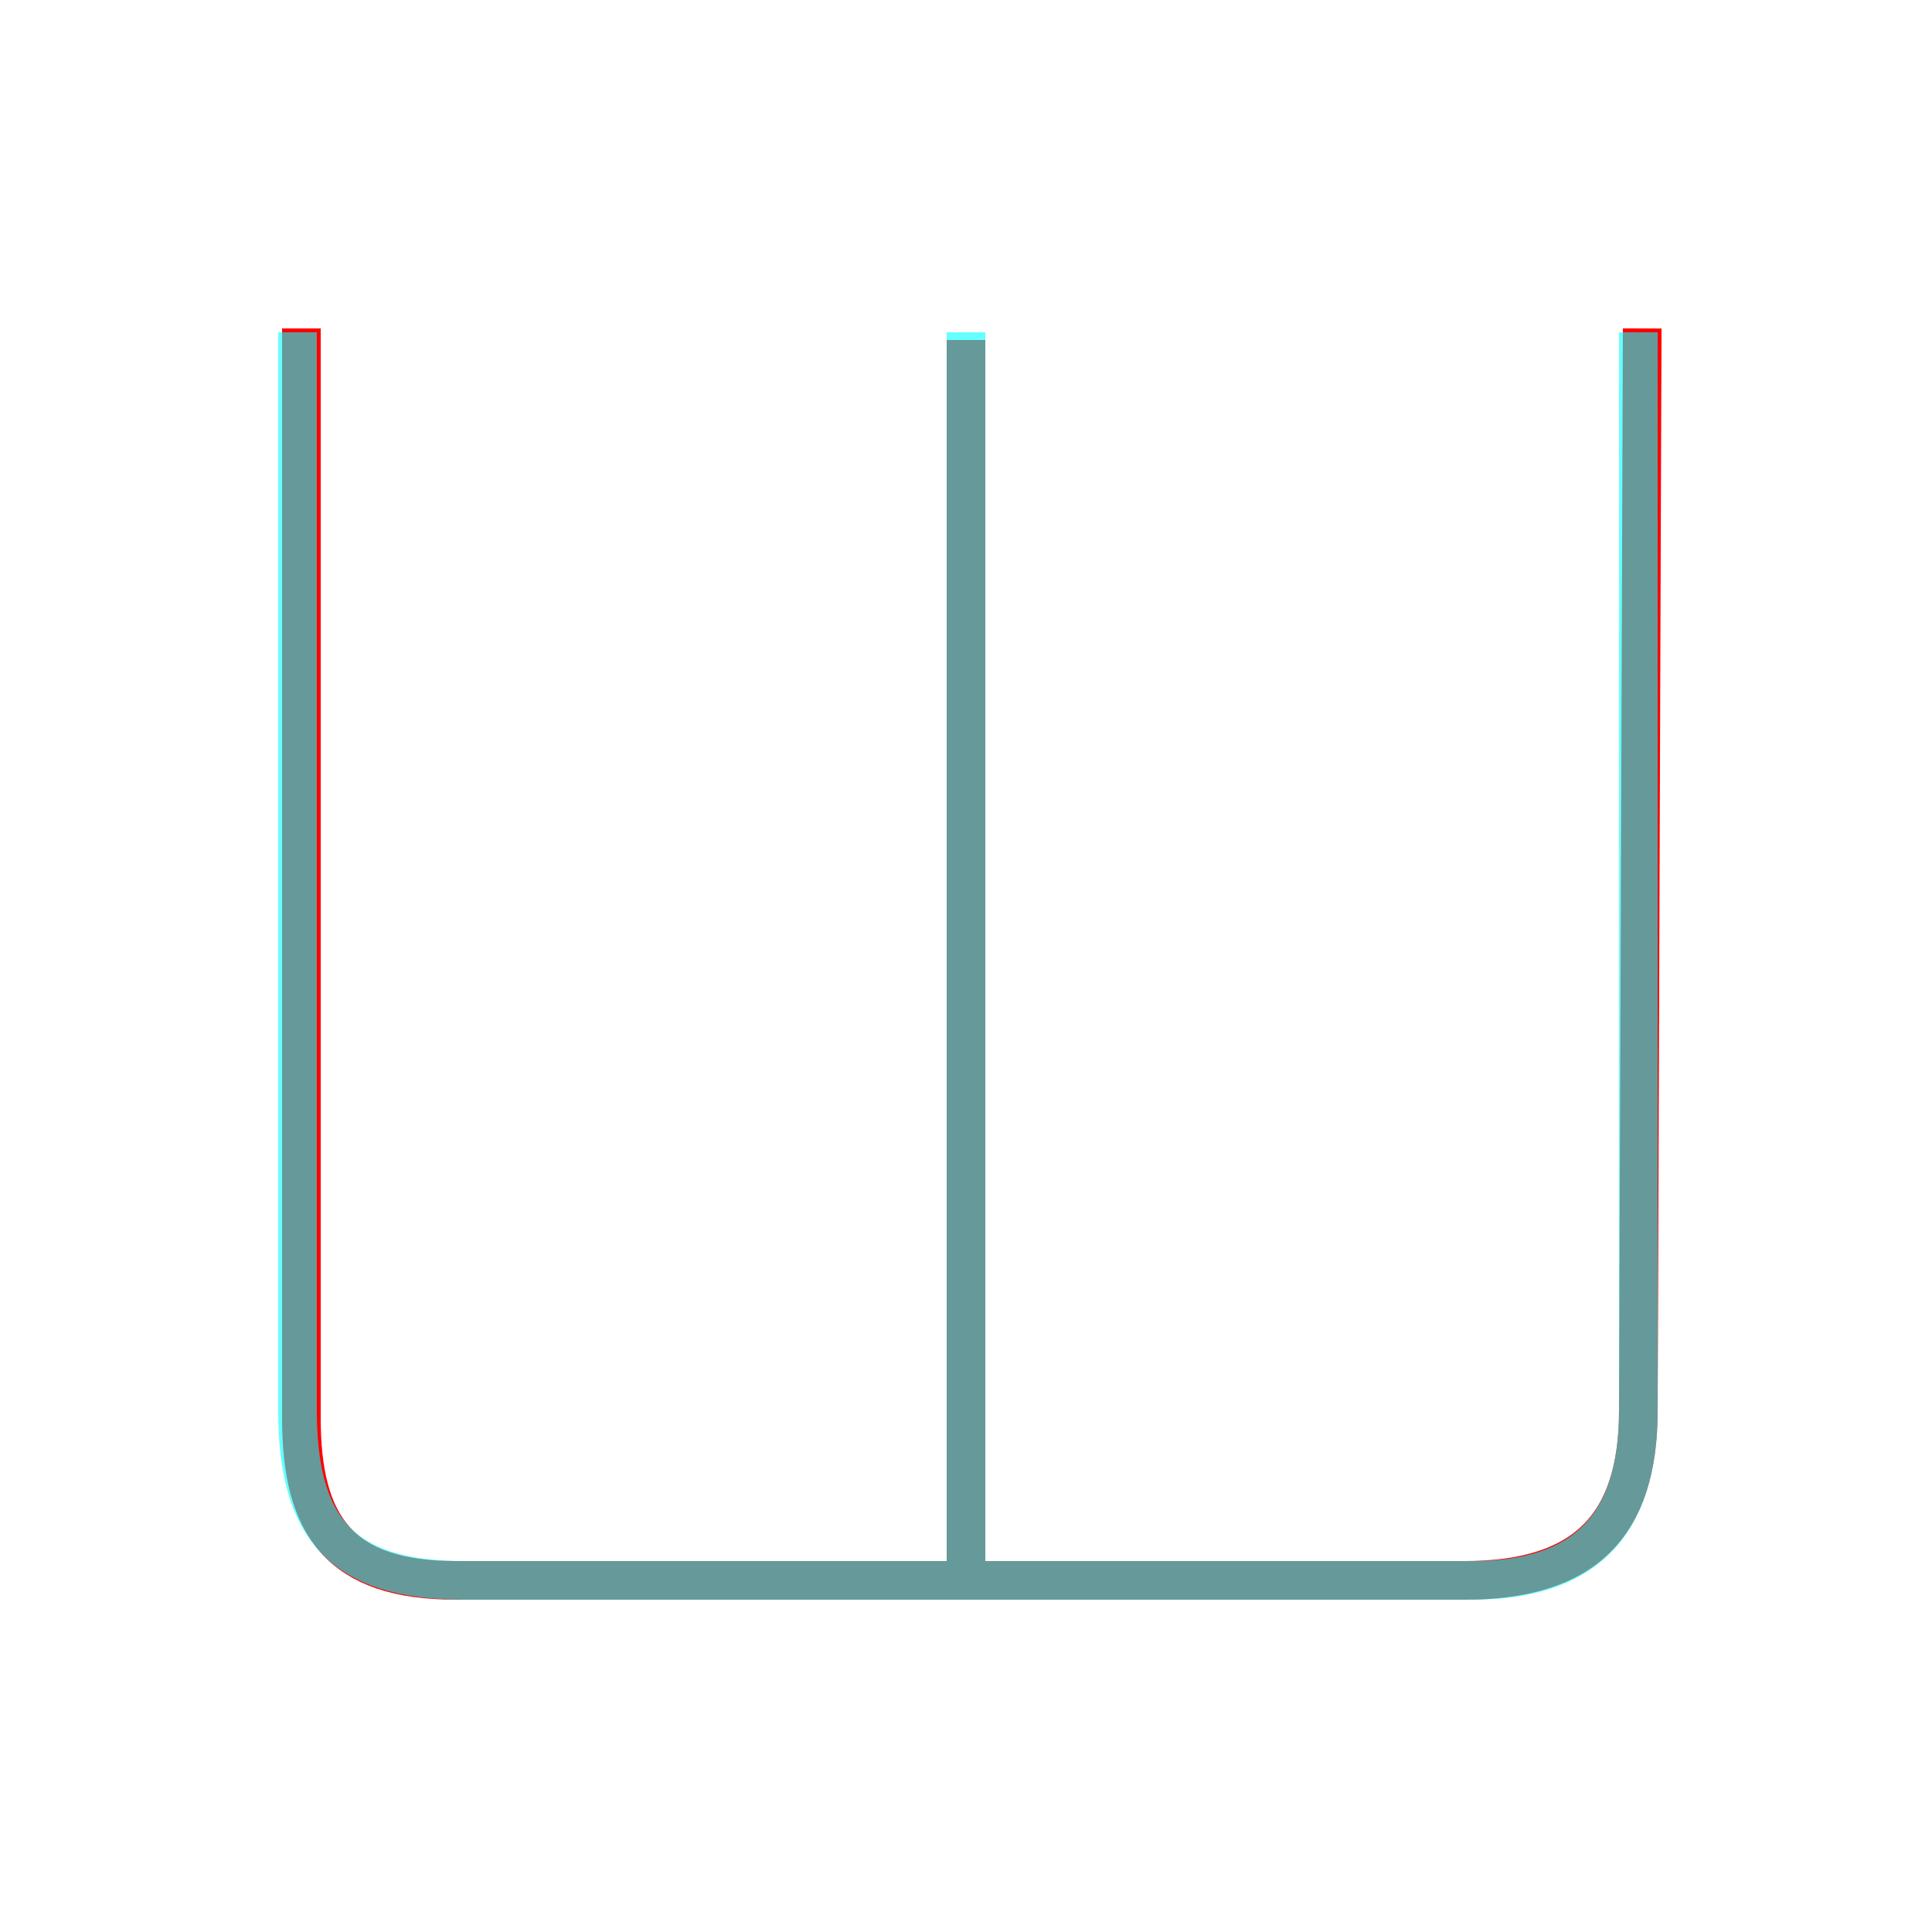 <?xml version='1.0' encoding='utf8'?>
<svg viewBox="0.0 -6.0 50.0 50.0" version="1.1" xmlns="http://www.w3.org/2000/svg">
<rect x="0.0" y="-6.0" width="50.0" height="50.0" fill="#333333" stroke="none"/>
<rect x="-1000" y="-1000" width="2000" height="2000" stroke="white" fill="white"/>
<g style="fill:none;stroke:rgba(255, 0, 0, 1);  stroke-width:1"><path d="M 42.5 -35.5 L 42.4 -7.5 C 42.4 -4.5 41.0 -3.1 37.9 -3.1 L 11.8 -3.1 C 8.8 -3.1 7.8 -4.5 7.8 -7.3 L 7.8 -35.5 M 25.0 -35.2 L 25.0 -3.5" transform="translate(0.0 38.0)" />
</g>
<g style="fill:none;stroke:rgba(0, 255, 255, 0.6);  stroke-width:1">
<path d="M 7.7 -35.4 L 7.7 -7.5 C 7.7 -4.5 8.8 -3.1 12.0 -3.1 L 38.1 -3.1 C 41.0 -3.1 42.4 -4.5 42.4 -7.5 L 42.4 -35.4 M 25.0 -3.5 L 25.0 -35.4" transform="translate(0.0 38.0)" />
</g>
</svg>